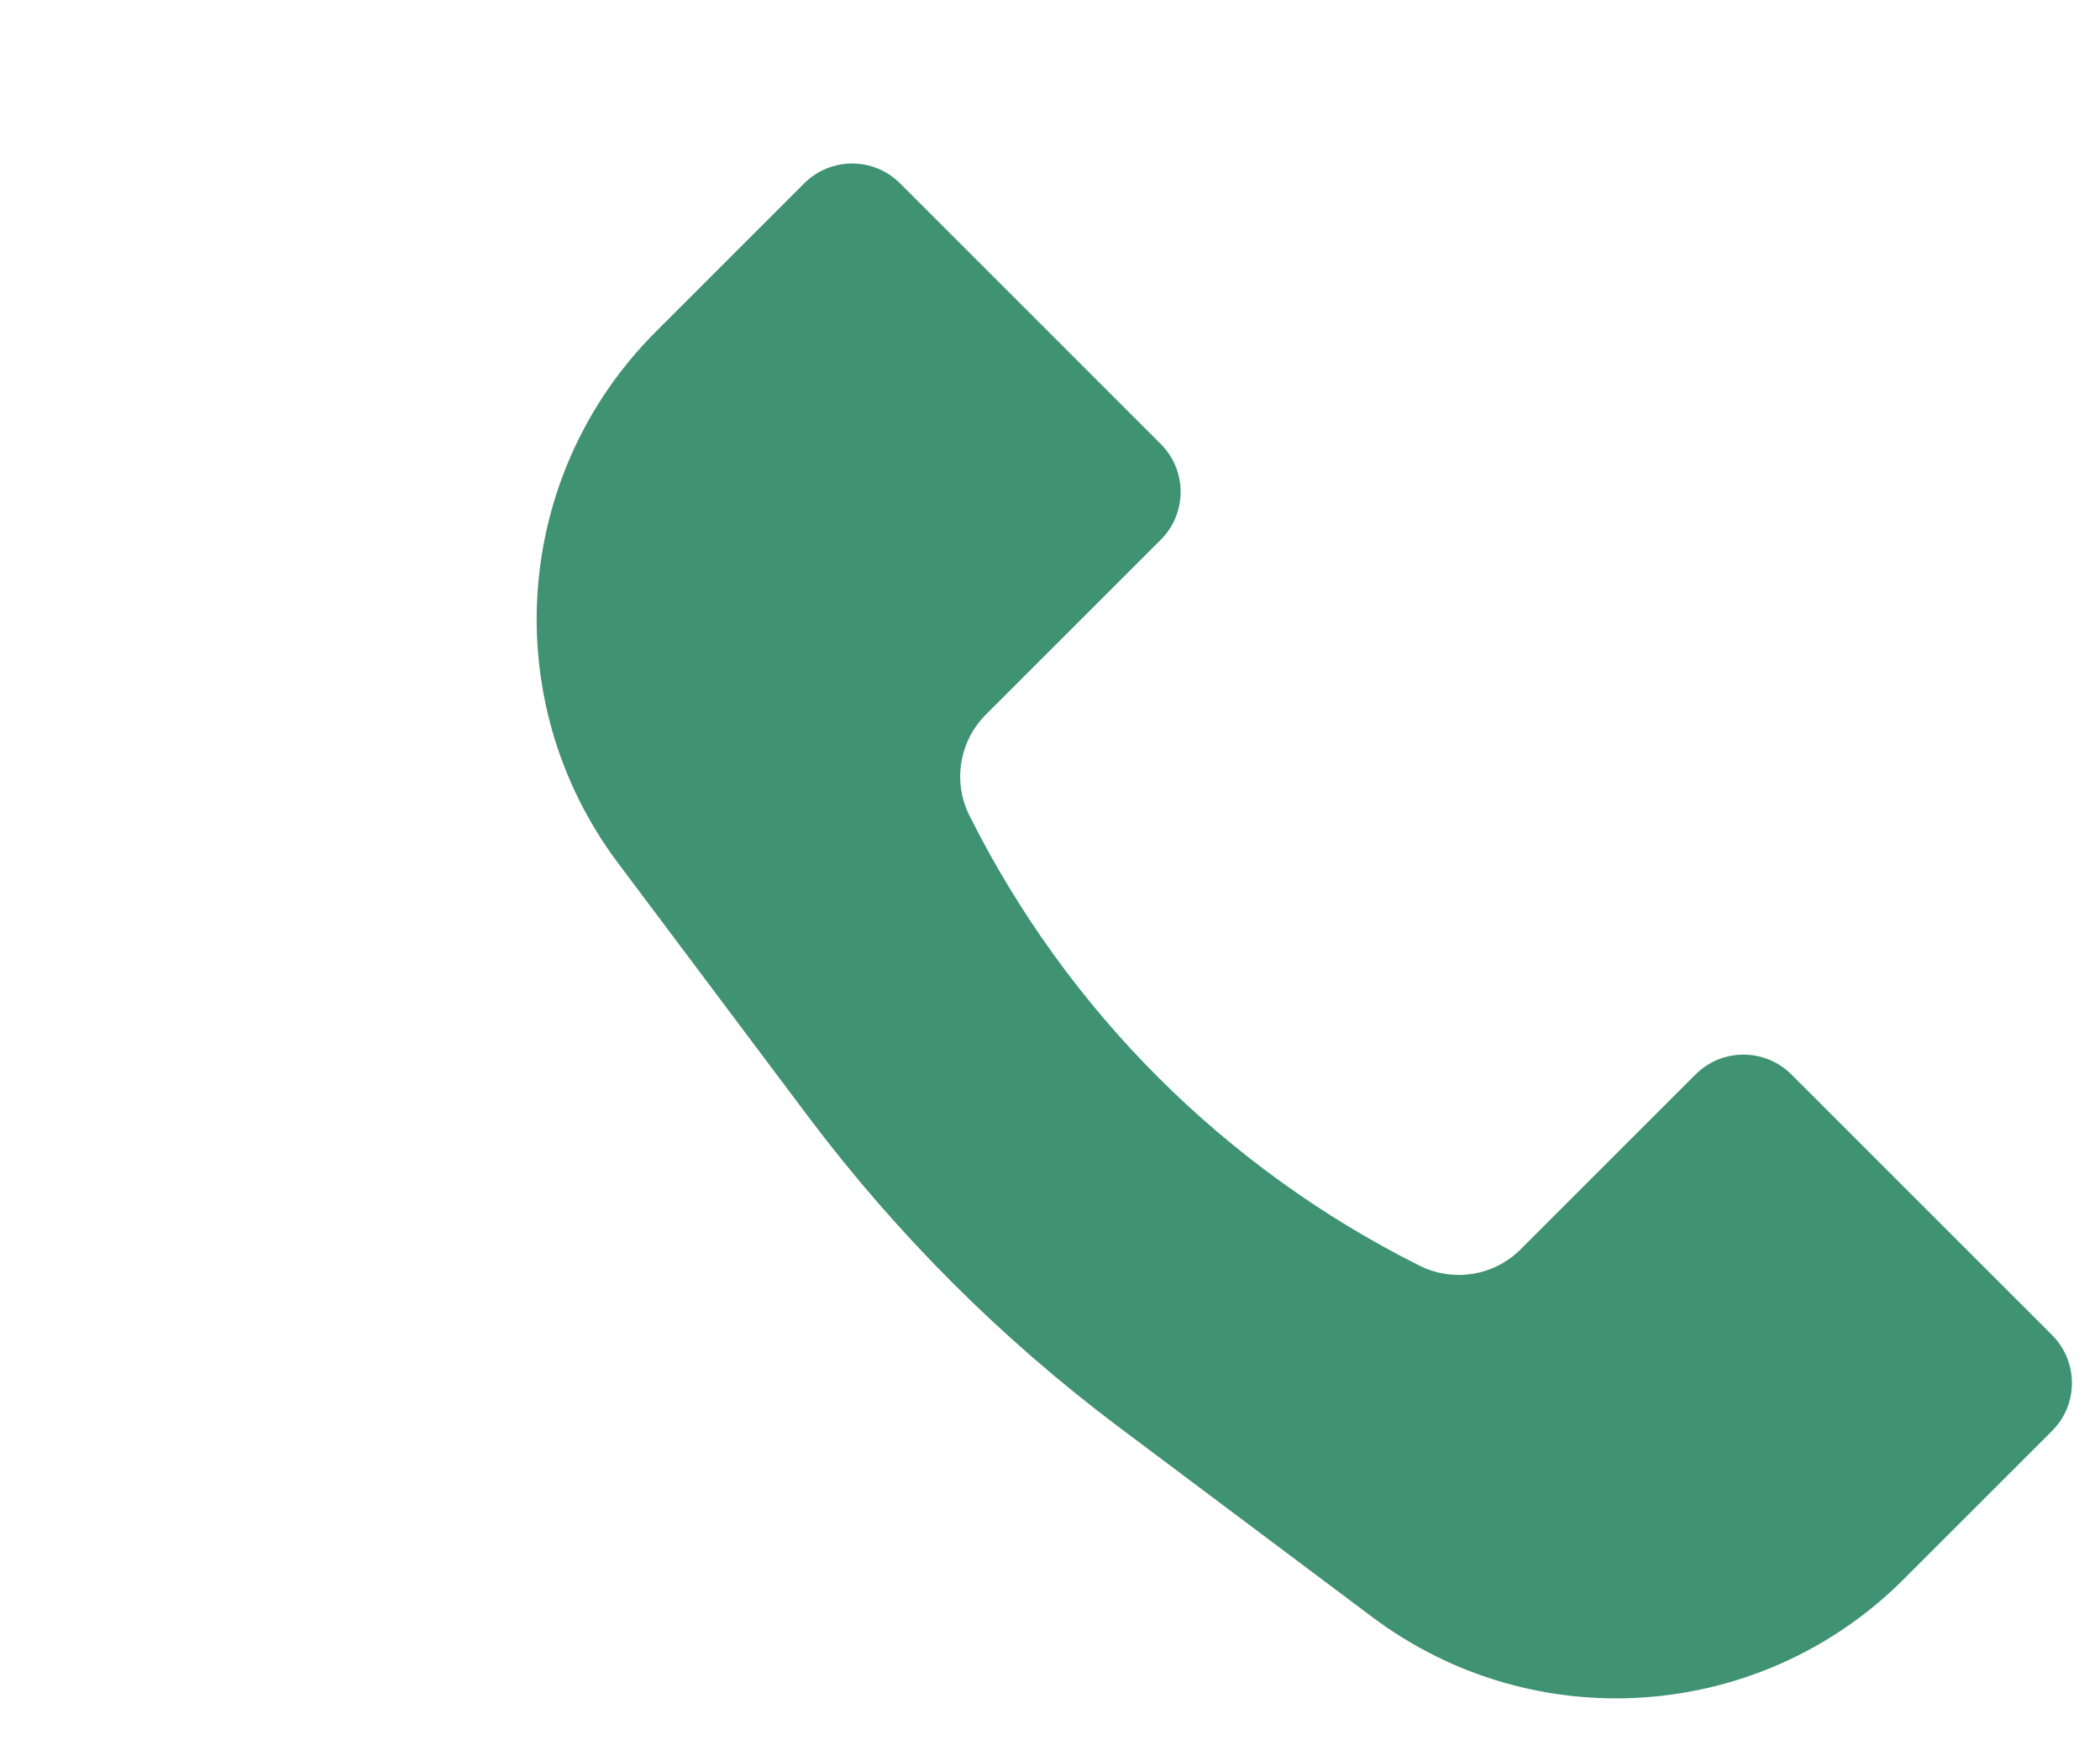 <svg width="31" height="26" viewBox="0 0 31 26" fill="none" xmlns="http://www.w3.org/2000/svg">
<path d="M9.68 4.899L11.872 2.707C12.262 2.317 12.896 2.317 13.286 2.707L17.135 6.556C17.526 6.947 17.526 7.58 17.135 7.97L14.553 10.552C14.16 10.945 14.062 11.546 14.311 12.043C15.749 14.919 18.081 17.251 20.956 18.689C21.454 18.938 22.055 18.84 22.448 18.447L25.03 15.865C25.42 15.475 26.053 15.475 26.444 15.865L30.293 19.714C30.683 20.105 30.683 20.738 30.293 21.128L28.101 23.32C25.989 25.432 22.647 25.669 20.258 23.878L16.523 21.077C14.78 19.769 13.231 18.22 11.923 16.477L9.122 12.742C7.331 10.353 7.568 7.011 9.68 4.899Z" fill="#3F9272"/>
</svg>

